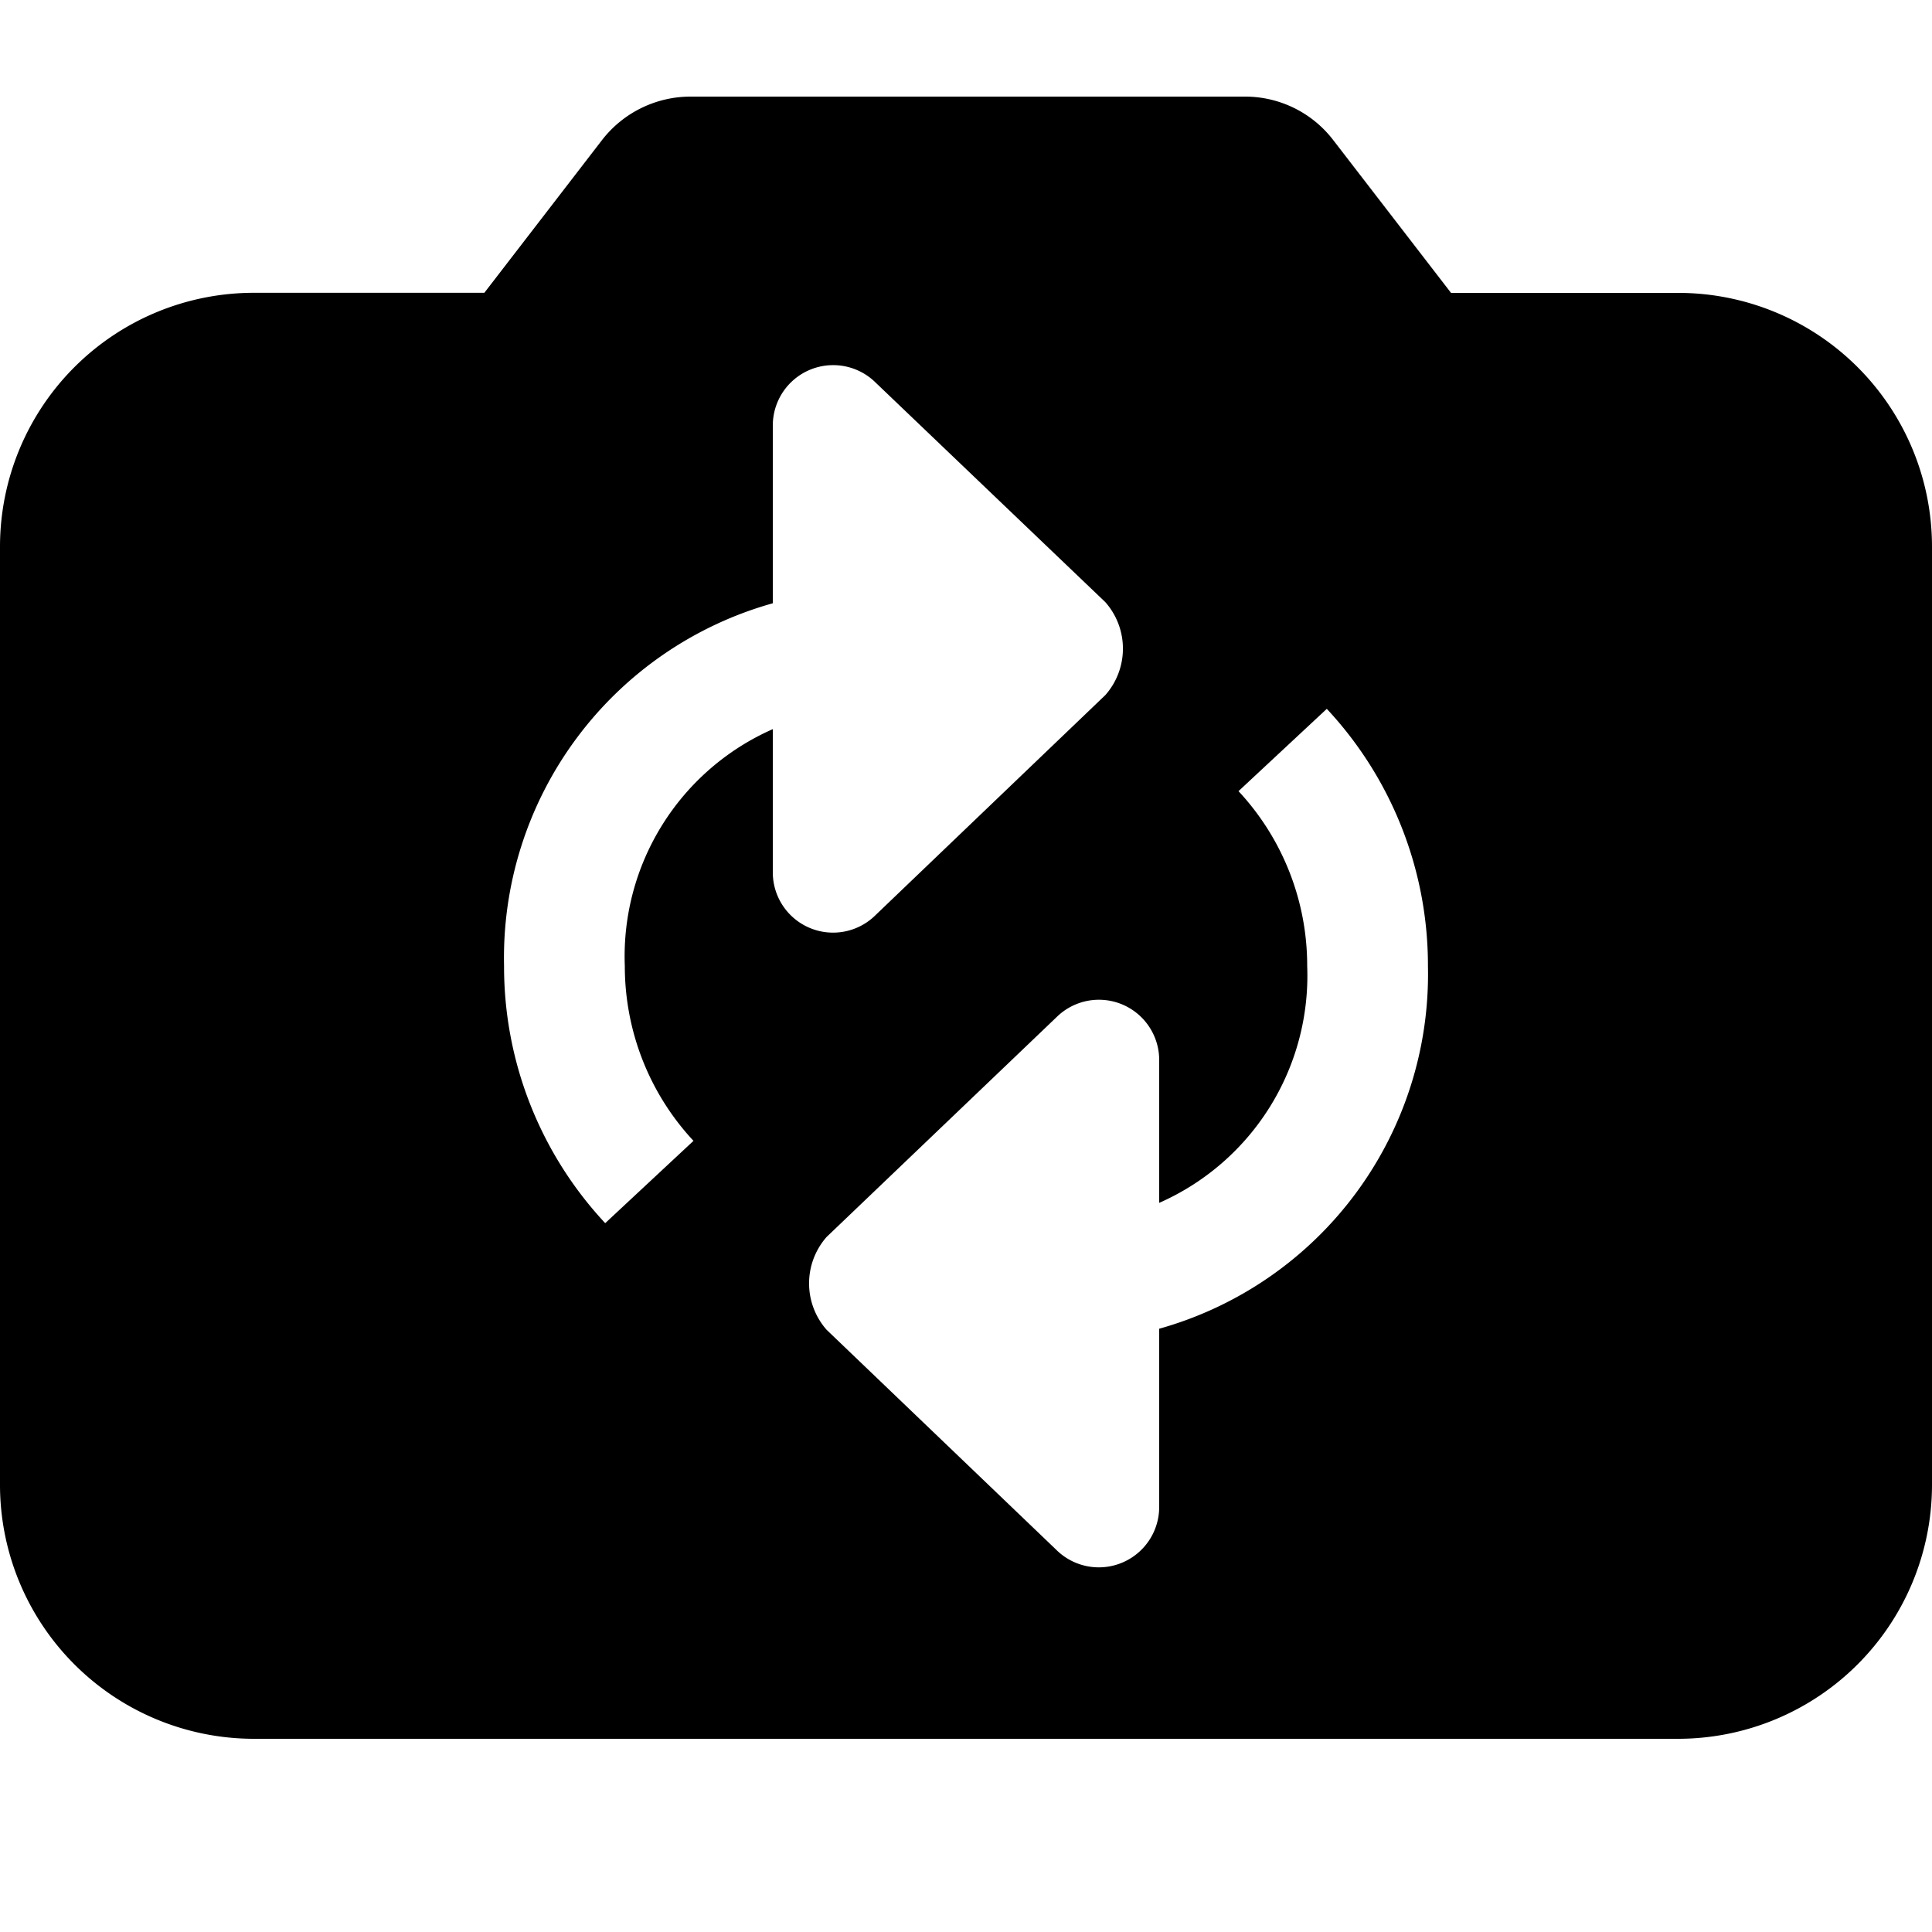 <svg xmlns="http://www.w3.org/2000/svg" viewBox="0 0 20 20" fill="currentColor"><path d="M17.376 3.032h-2.355L13.8 1.448A1.15 1.15 0 0 0 12.892 1h-5.74a1.16 1.16 0 0 0-.923.454L5.014 3.031H2.625A2.629 2.629 0 0 0 0 5.656v9.719A2.63 2.63 0 0 0 2.625 18h14.75A2.63 2.63 0 0 0 20 15.375V5.657a2.627 2.627 0 0 0-2.624-2.625ZM8 9.029V7.548A2.57 2.57 0 0 0 6.468 10c0 .672.253 1.319.711 1.81l-.914.852A3.892 3.892 0 0 1 5.218 10 3.811 3.811 0 0 1 8 6.245v-1.84a.625.625 0 0 1 1.067-.442l2.376 2.271a.727.727 0 0 1 0 .961L9.066 9.471A.624.624 0 0 1 8 9.029Zm4 4.726V15.6a.625.625 0 0 1-1.067.442l-2.376-2.276a.727.727 0 0 1 0-.961l2.381-2.276a.624.624 0 0 1 1.062.442v1.481A2.57 2.57 0 0 0 13.532 10a2.65 2.65 0 0 0-.711-1.81l.914-.852A3.892 3.892 0 0 1 14.782 10 3.811 3.811 0 0 1 12 13.755Z"/></svg>
